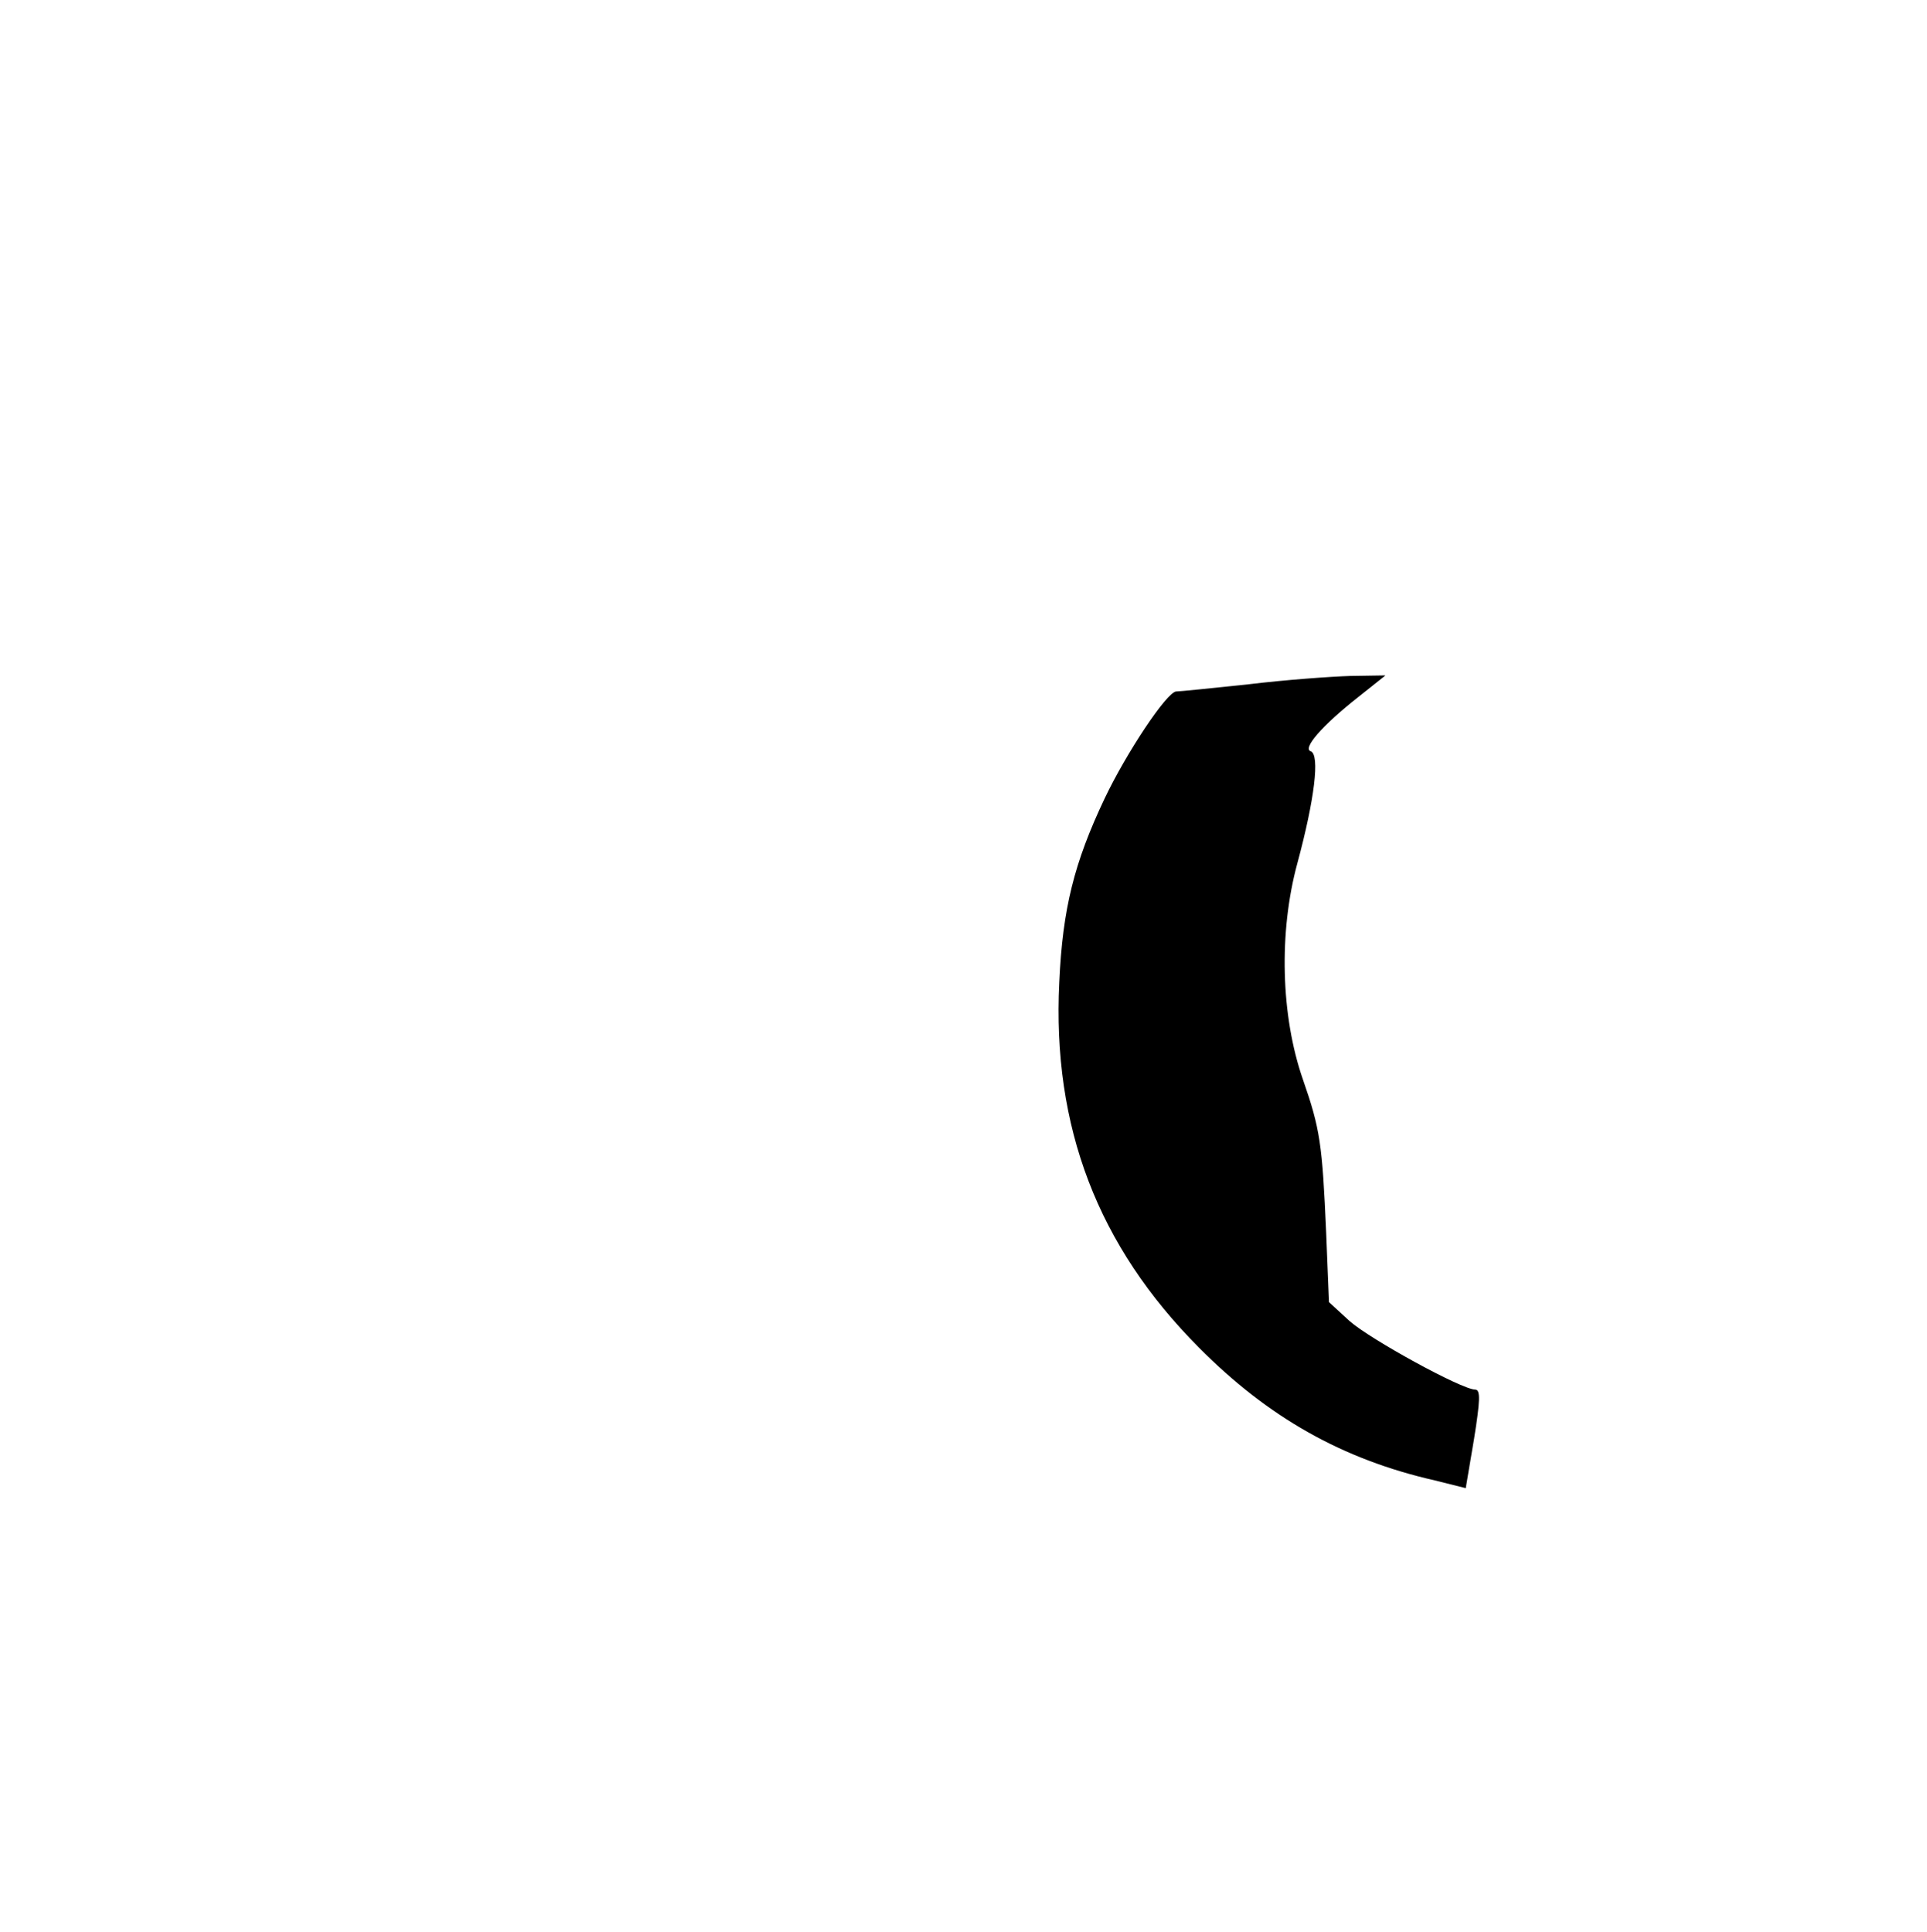 <?xml version="1.0" standalone="no"?>
<!DOCTYPE svg PUBLIC "-//W3C//DTD SVG 20010904//EN" "http://www.w3.org/TR/2001/REC-SVG-20010904/DTD/svg10.dtd">
<svg version="1.0" xmlns="http://www.w3.org/2000/svg" width="348pt" height="349pt" viewBox="0 0 348 349" preserveAspectRatio="xMidYMid meet">

  <g transform="translate(0,349) scale(0.1,-0.1)" fill="#000000" stroke="none">
    <path d="M2255 2254 c-66 -7 -125 -13 -131 -13 -17 -1 -90 -111 -129 -193 -55
-116 -76 -199 -82 -332 -13 -262 70 -477 252 -660 125 -126 259 -202 426 -240
l56 -14 15 89 c11 69 12 89 2 89 -24 0 -190 91 -227 124 l-37 34 -5 124 c-7
162 -11 189 -42 278 -40 115 -44 266 -10 391 31 115 41 196 24 202 -15 5 20
46 86 98 l49 39 -64 -1 c-34 -1 -117 -7 -183 -15z" />
  </g>
</svg>
